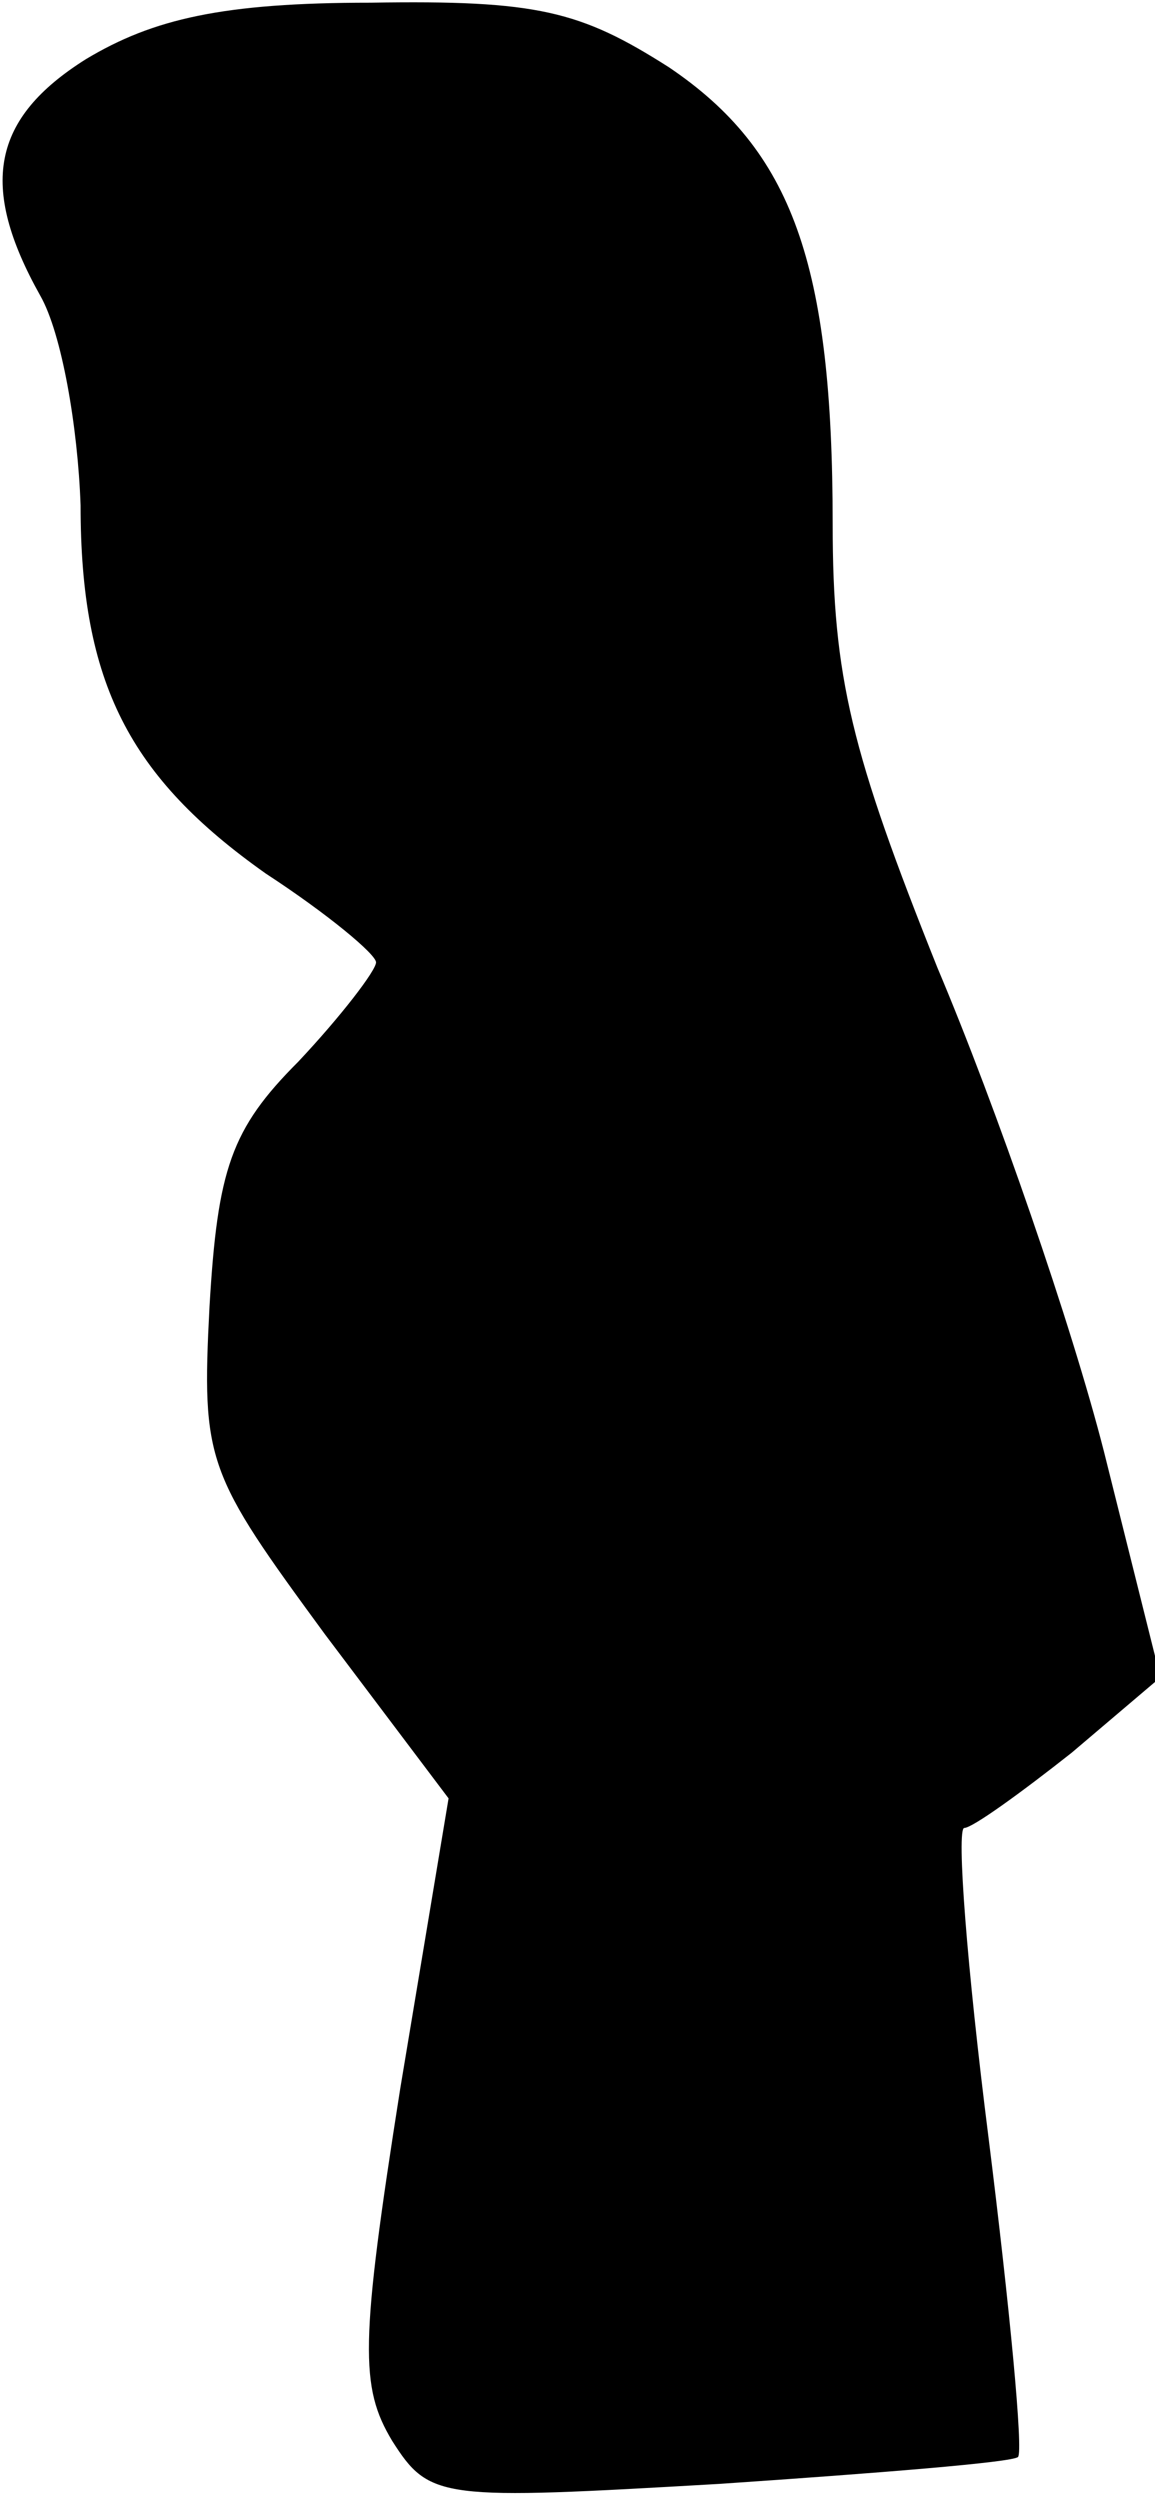 <?xml version="1.0" standalone="no"?>
<!DOCTYPE svg PUBLIC "-//W3C//DTD SVG 20010904//EN"
 "http://www.w3.org/TR/2001/REC-SVG-20010904/DTD/svg10.dtd">
<svg version="1.0" xmlns="http://www.w3.org/2000/svg"
 width="43pt" height="93pt" viewBox="0 0 43 93"
 preserveAspectRatio="xMidYMid meet">
<g transform="translate(0,93) scale(0.1,-0.1)"
fill="#000000" stroke="none">
<path fill="#000000" stroke="none" d="M32 908 c-35 -22 -40 -47 -17 -88 8
-14 14 -49 15 -78 0 -66 18 -101 69 -137 23 -15 41 -30 41 -33 0 -3 -13 -20
-29 -37 -25 -25 -30 -40 -33 -91 -3 -58 -1 -62 43 -122 l46 -61 -18 -108 c-15
-95 -15 -111 -3 -131 14 -22 18 -22 122 -16 59 4 109 8 111 10 2 2 -3 55 -11
119 -8 63 -12 115 -9 115 3 0 21 13 40 28 l33 28 -21 84 c-12 47 -40 128 -62
180 -32 80 -39 108 -39 165 0 97 -15 139 -61 170 -33 21 -49 25 -111 24 -55 0
-81 -6 -106 -21z"/>
</g>
</svg>
